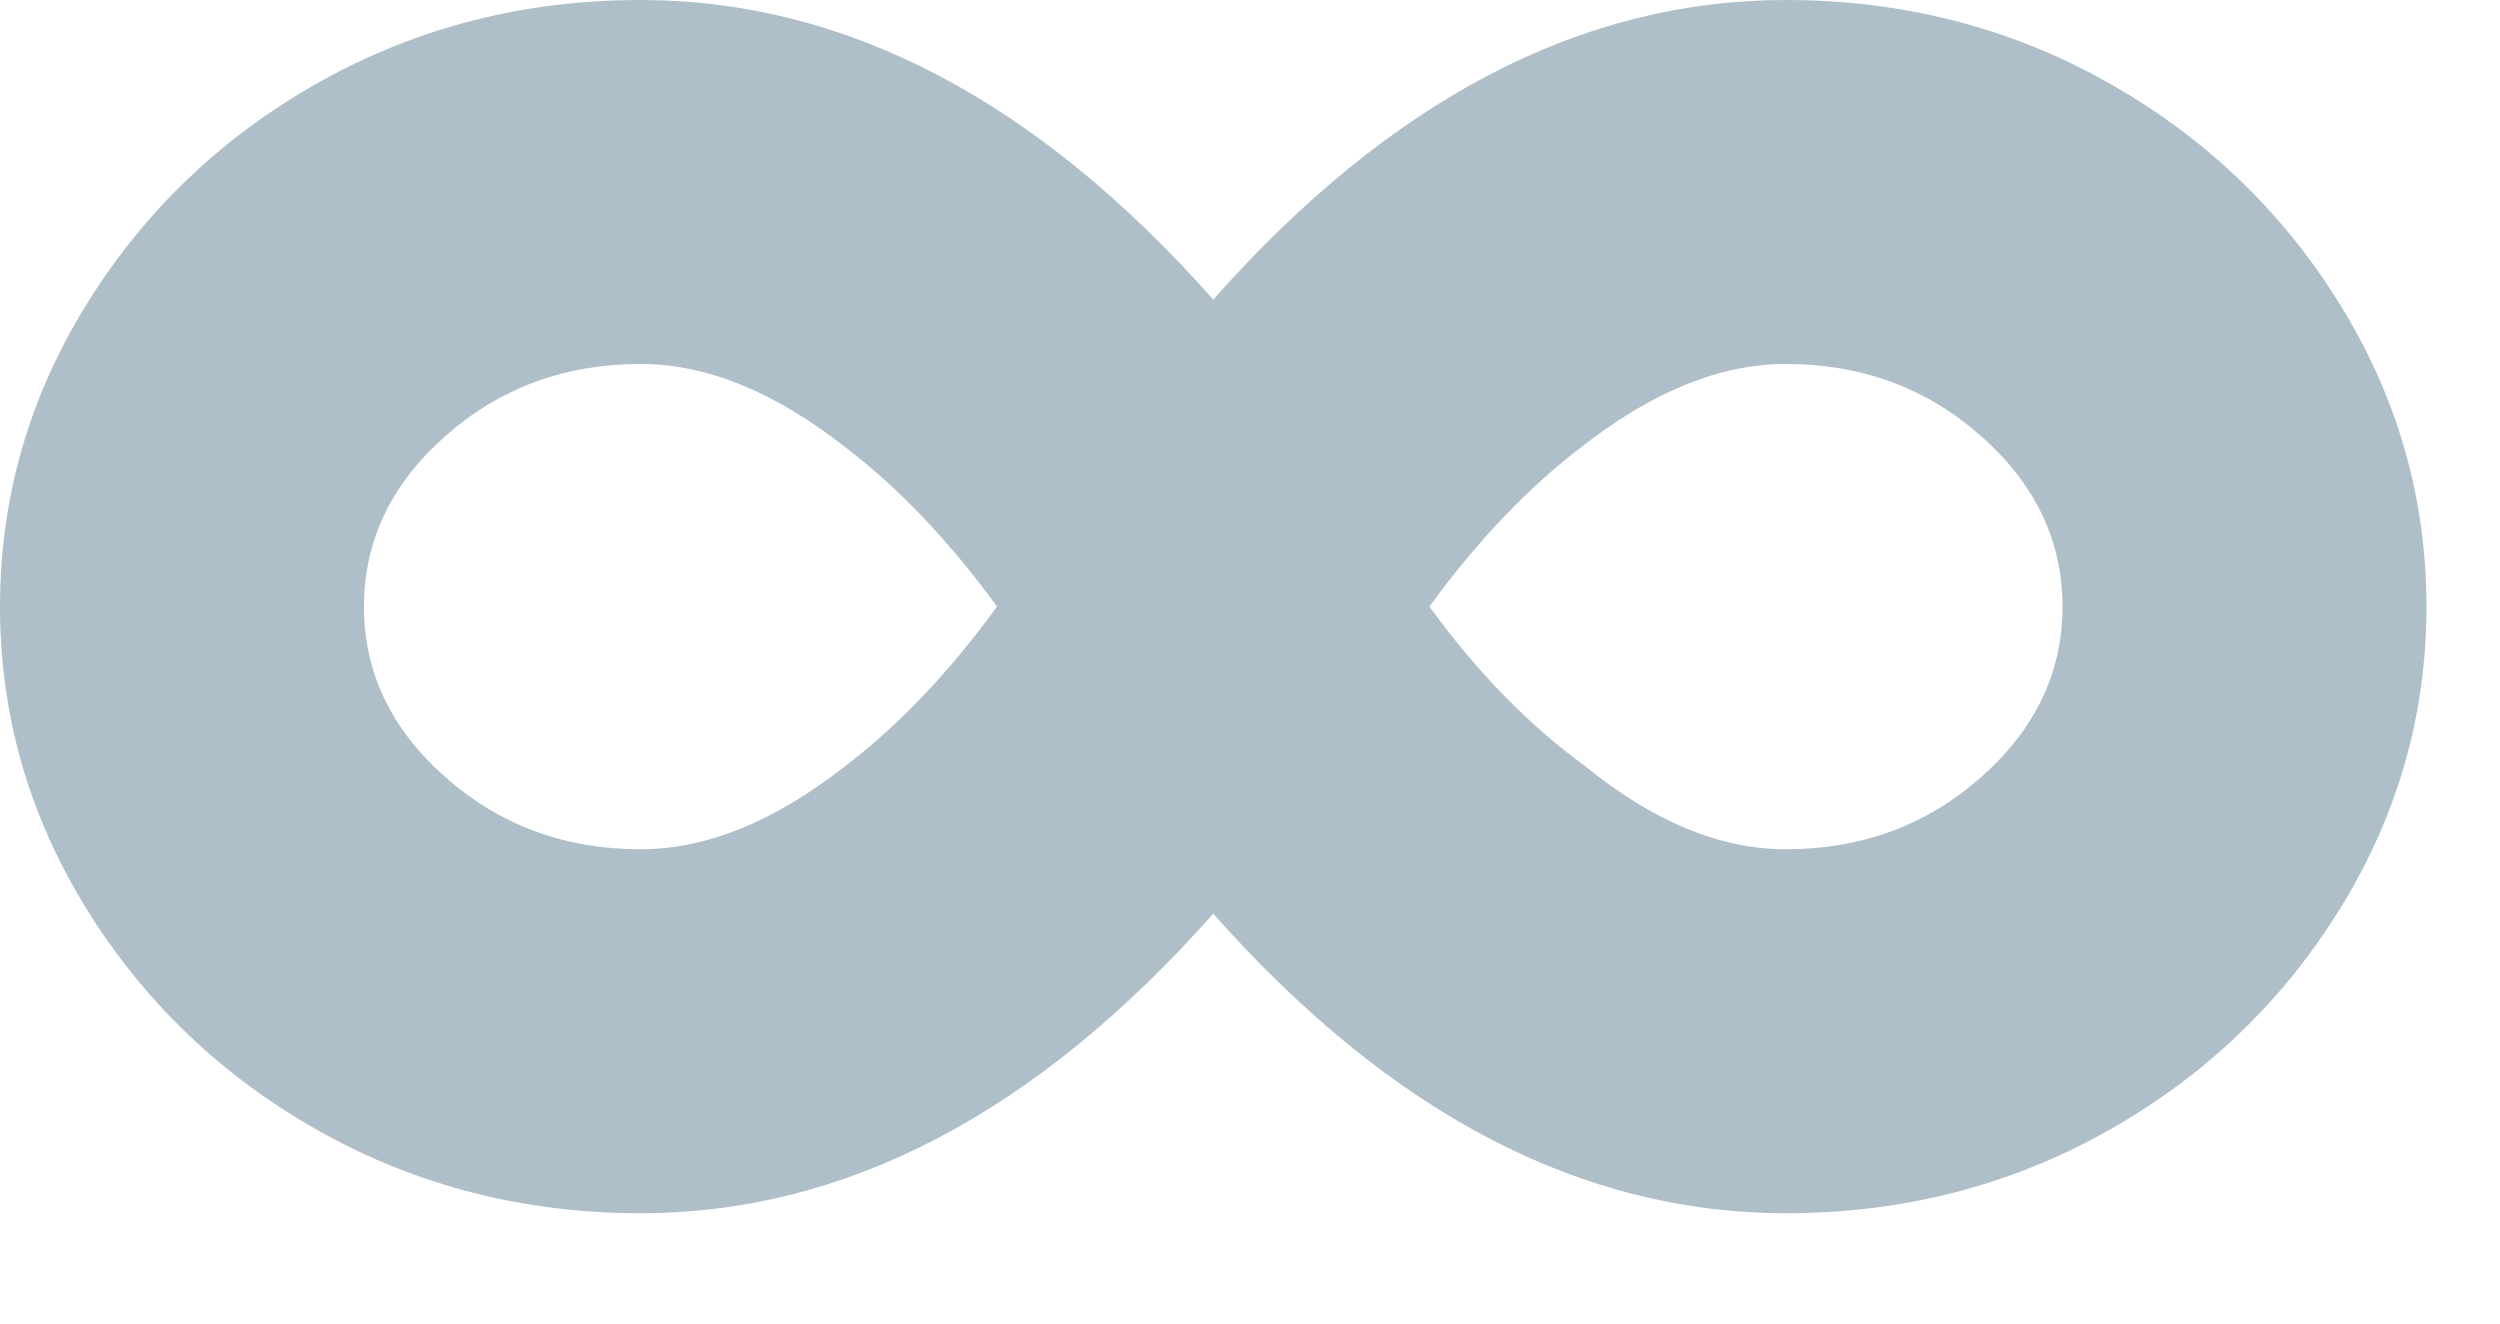<?xml version="1.0" encoding="UTF-8"?>
<svg width="17px" height="9px" viewBox="0 0 17 9" version="1.1" xmlns="http://www.w3.org/2000/svg" xmlns:xlink="http://www.w3.org/1999/xlink">
    <!-- Generator: Sketch 52.5 (67469) - http://www.bohemiancoding.com/sketch -->
    <title>all</title>
    <desc>Created with Sketch.</desc>
    <g id="Spec" stroke="none" stroke-width="1" fill="none" fill-rule="evenodd">
        <g id="Conditions" transform="translate(-256, -243)" fill="#AFBFCA" fill-rule="nonzero">
            <g id="Group-2" transform="translate(241, 208)">
                <g id="Group-4">
                    <g id="Group" transform="translate(14, 35)">
                        <g id="all" transform="translate(1, 0)">
                            <path d="M12.143,0 C12.934,0 13.66,0.185 14.321,0.554 C14.983,0.924 15.512,1.427 15.907,2.062 C16.302,2.698 16.5,3.386 16.5,4.125 C16.5,4.864 16.302,5.552 15.907,6.188 C15.512,6.823 14.983,7.326 14.321,7.696 C13.66,8.065 12.934,8.25 12.143,8.25 C10.751,8.25 9.453,7.571 8.25,6.213 C7.047,7.571 5.749,8.25 4.357,8.25 C3.566,8.25 2.84,8.065 2.179,7.696 C1.517,7.326 0.988,6.823 0.593,6.188 C0.198,5.552 0,4.864 0,4.125 C0,3.386 0.198,2.698 0.593,2.062 C0.988,1.427 1.517,0.924 2.179,0.554 C2.84,0.185 3.566,0 4.357,0 C5.749,0 7.047,0.679 8.25,2.037 C9.453,0.679 10.751,0 12.143,0 Z M4.357,5.775 C4.804,5.775 5.268,5.586 5.749,5.208 C6.11,4.933 6.454,4.572 6.78,4.125 C6.454,3.678 6.11,3.317 5.749,3.042 C5.268,2.664 4.804,2.475 4.357,2.475 C3.841,2.475 3.399,2.638 3.029,2.965 C2.66,3.291 2.475,3.678 2.475,4.125 C2.475,4.572 2.66,4.959 3.029,5.285 C3.399,5.612 3.841,5.775 4.357,5.775 Z M12.143,5.775 C12.659,5.775 13.101,5.612 13.471,5.285 C13.84,4.959 14.025,4.572 14.025,4.125 C14.025,3.678 13.84,3.291 13.471,2.965 C13.101,2.638 12.659,2.475 12.143,2.475 C11.696,2.475 11.232,2.664 10.751,3.042 C10.39,3.317 10.046,3.678 9.72,4.125 C10.046,4.572 10.398,4.933 10.777,5.208 C11.241,5.586 11.696,5.775 12.143,5.775 Z" id="shape" transform="translate(8.25, 4.125) rotate(-360) translate(-8.25, -4.125) "></path>
                        </g>
                    </g>
                </g>
            </g>
        </g>
    </g>
</svg>